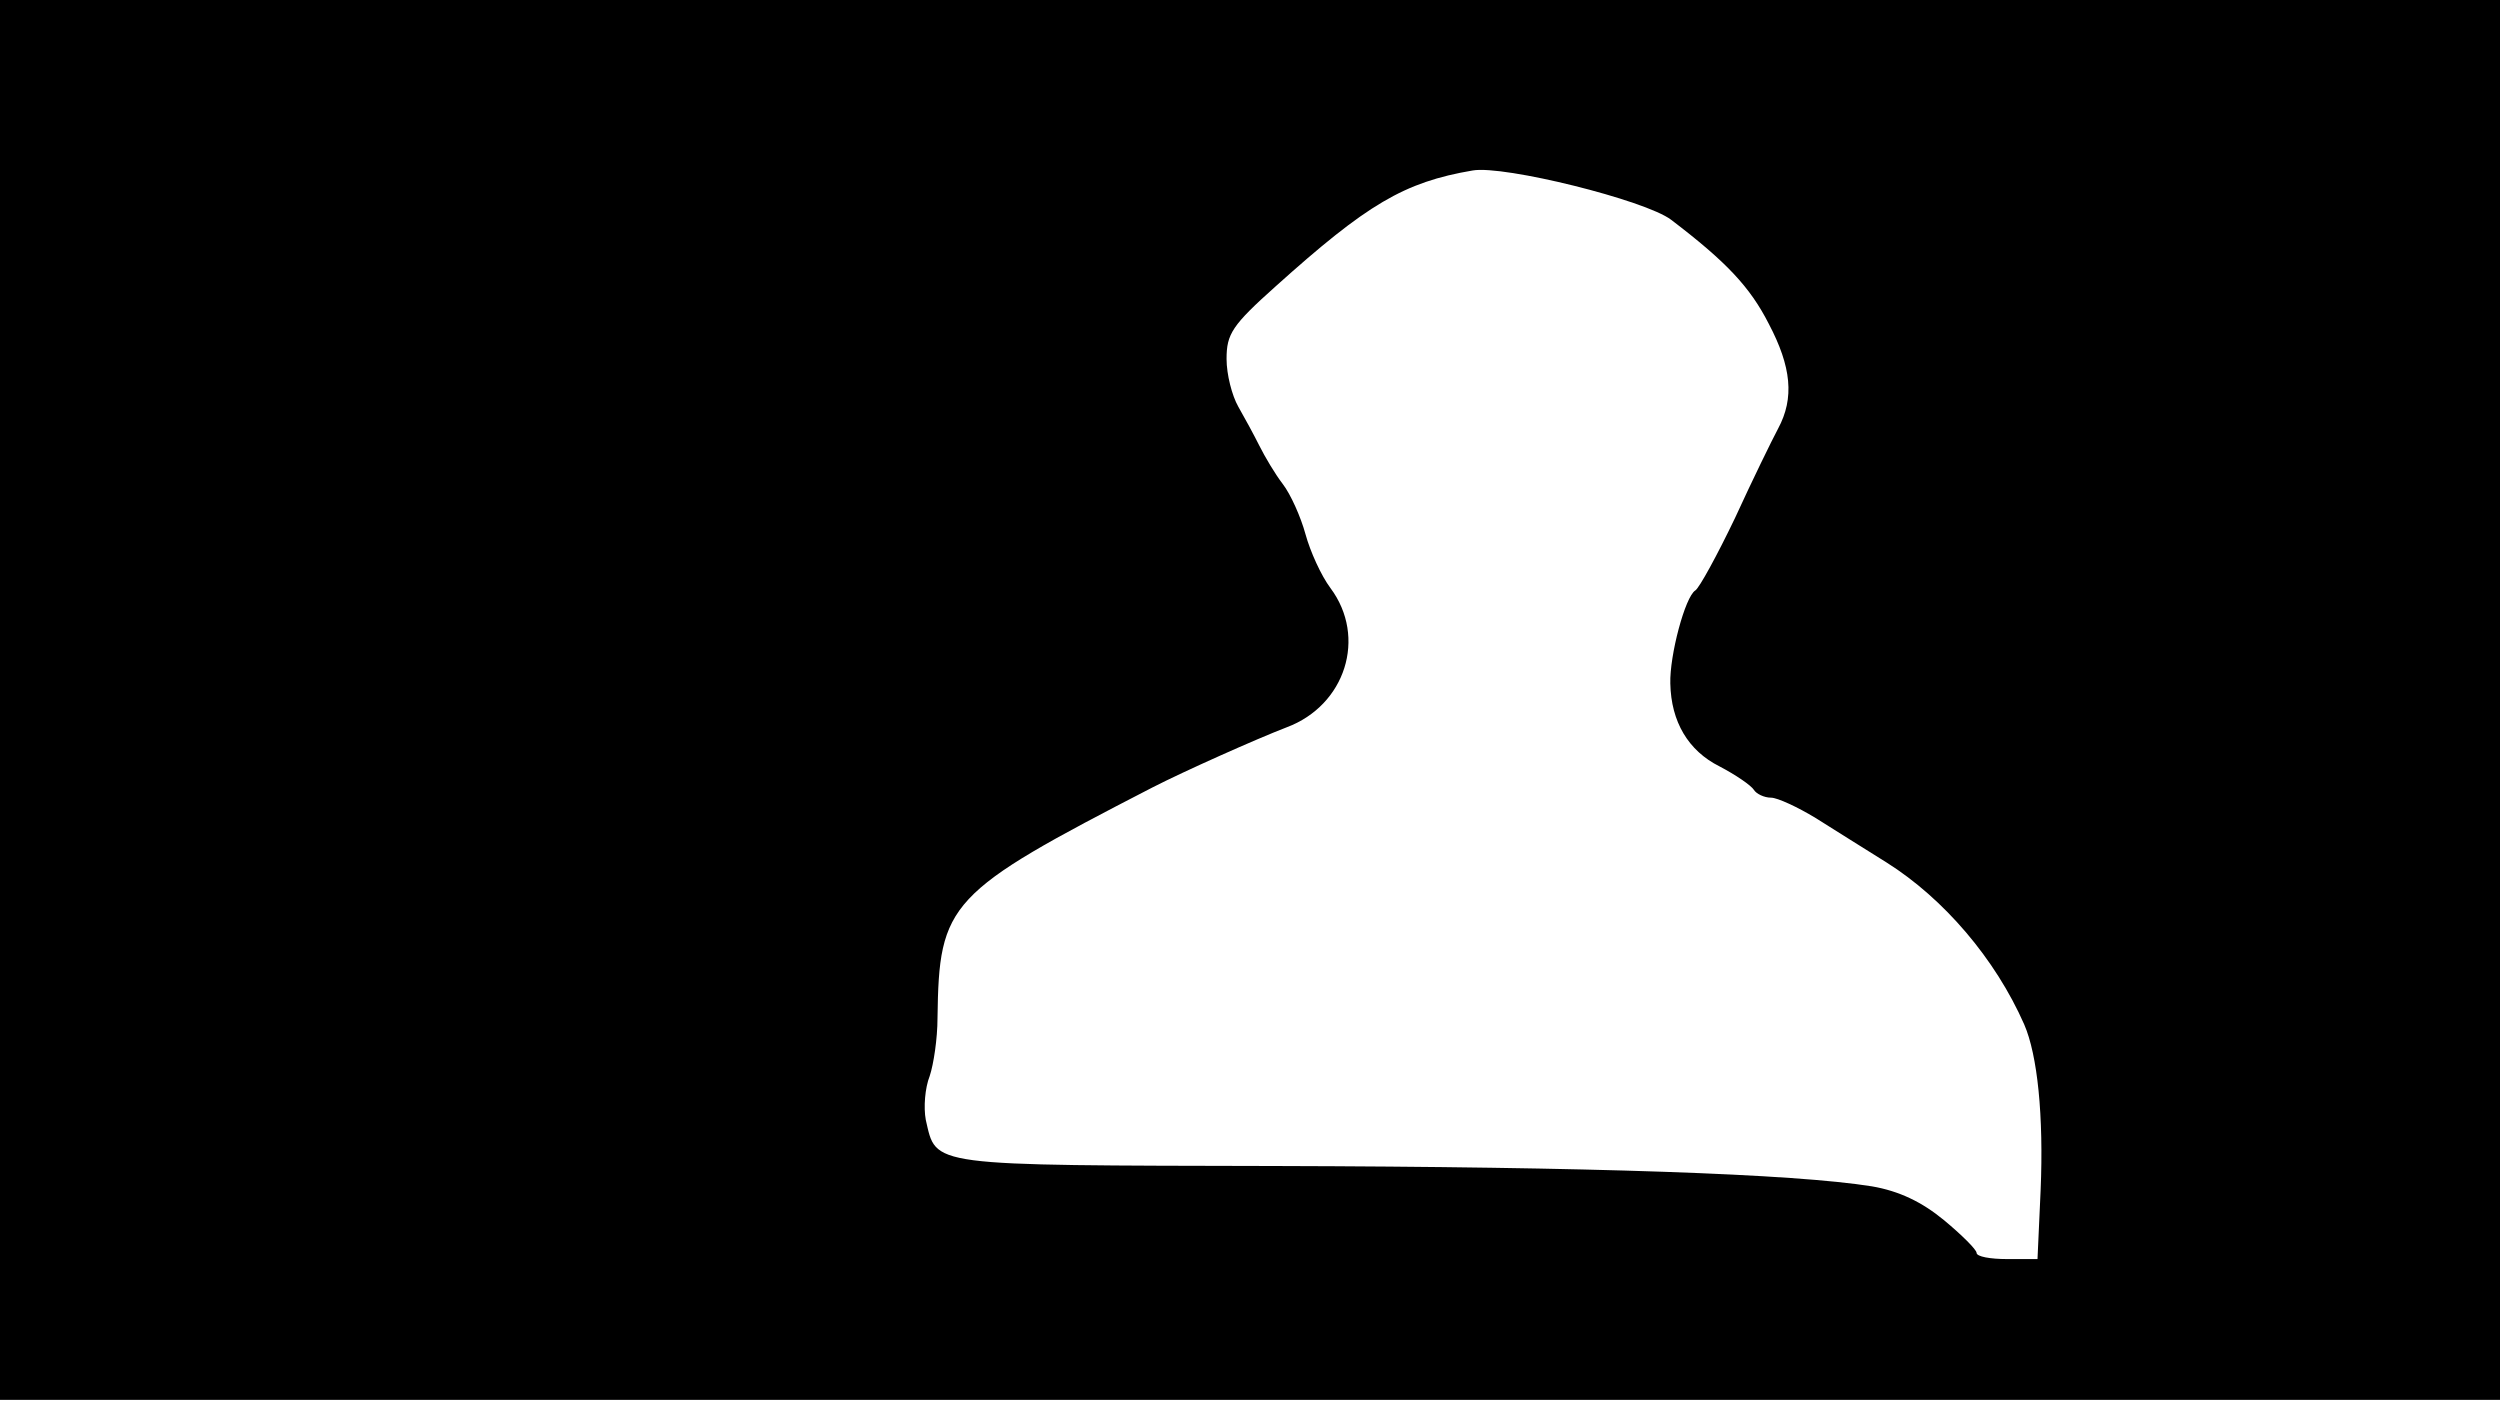 <svg version="1.0" xmlns="http://www.w3.org/2000/svg"
 width="668px" style="transform:scale(1,1.001);" height="375.75px" viewBox="0 0 320 180"
 preserveAspectRatio="xMidYMid meet">
<g transform="translate(0,180) scale(0.1,-0.1)"
fill="#000000" stroke="none">
<path d="M0 905 l0 -895 1600 0 1600 0 0 895 0 895 -1600 0 -1600 0 0 -895z m2139 614
c71 -54 101 -86 125 -133 29 -55 33 -95 12 -134 -8 -15 -33 -66 -55 -114 -23
-48 -46 -90 -51 -93 -13 -8 -33 -83 -32 -119 1 -49 23 -86 63 -106 21 -11 40
-24 44 -30 3 -5 13 -10 22 -10 8 0 34 -12 57 -26 22 -14 64 -40 91 -57 73 -46
139 -123 176 -207 17 -39 25 -117 21 -212 l-4 -88 -39 0 c-21 0 -39 3 -39 8 0
4 -19 23 -42 42 -28 23 -57 37 -92 43 -100 16 -358 25 -763 26 -449 1 -434 -1
-448 59 -3 16 -1 41 5 56 5 15 10 48 10 74 2 148 13 160 275 295 41 21 133 62
172 77 75 28 103 115 56 178 -12 16 -26 47 -32 69 -6 22 -19 51 -29 64 -10 13
-23 35 -30 49 -7 14 -19 36 -27 50 -8 14 -15 41 -15 61 0 32 7 43 63 93 117
105 164 133 252 148 40 7 221 -38 254 -63z"/>
</g>
</svg>

